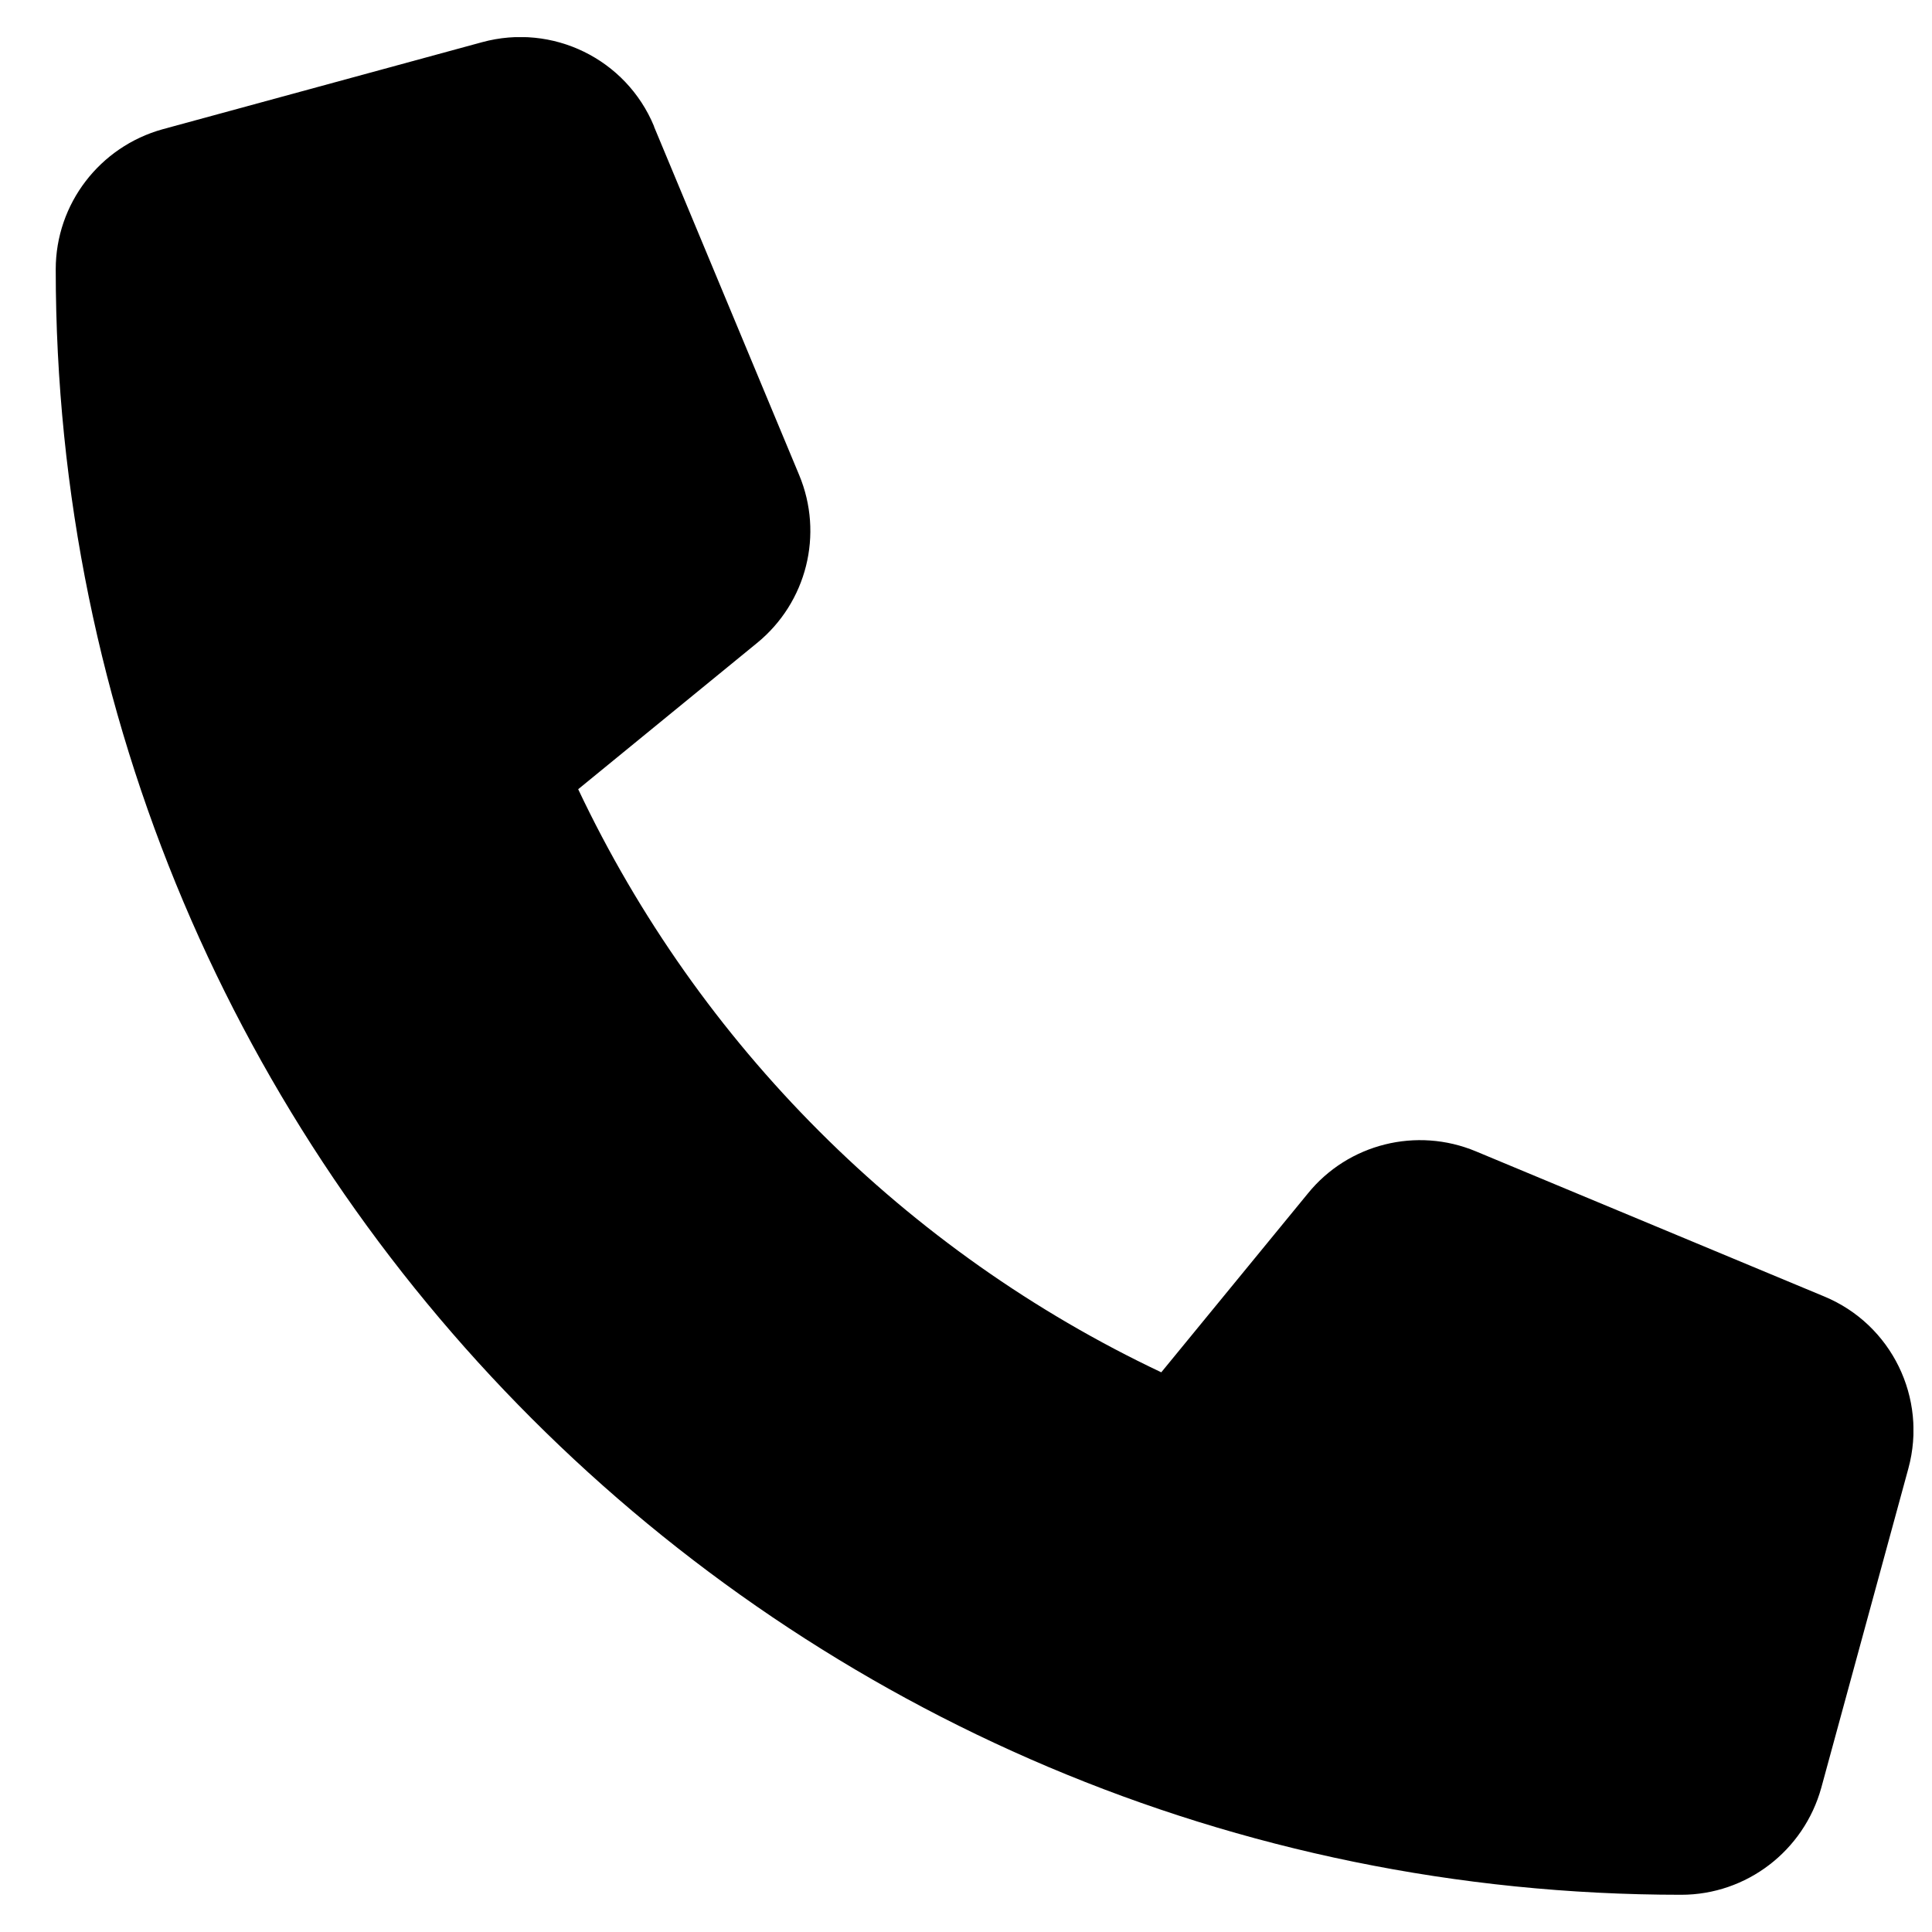 <svg width="26" height="26" viewBox="0 0 26 26" fill="none" xmlns="http://www.w3.org/2000/svg">
<g clip-path="url(#clip0_1232_784)">
<path d="M8.802 1.7C8.426 0.792 7.435 0.309 6.487 0.568L2.19 1.739C1.341 1.974 0.75 2.745 0.75 3.624C0.75 15.704 10.545 25.499 22.625 25.499C23.504 25.499 24.275 24.908 24.51 24.059L25.682 19.762C25.94 18.815 25.457 17.823 24.549 17.447L19.861 15.494C19.065 15.162 18.143 15.392 17.601 16.061L15.628 18.468C12.19 16.842 9.407 14.059 7.781 10.621L10.188 8.653C10.857 8.107 11.087 7.189 10.755 6.393L8.802 1.705V1.7Z" fill="black"/>
</g>
<defs>
<clipPath id="clip0_1232_784">
<rect width="25" height="25" fill="white" transform="translate(0.75 0.5)"/>
</clipPath>
</defs>
</svg>

